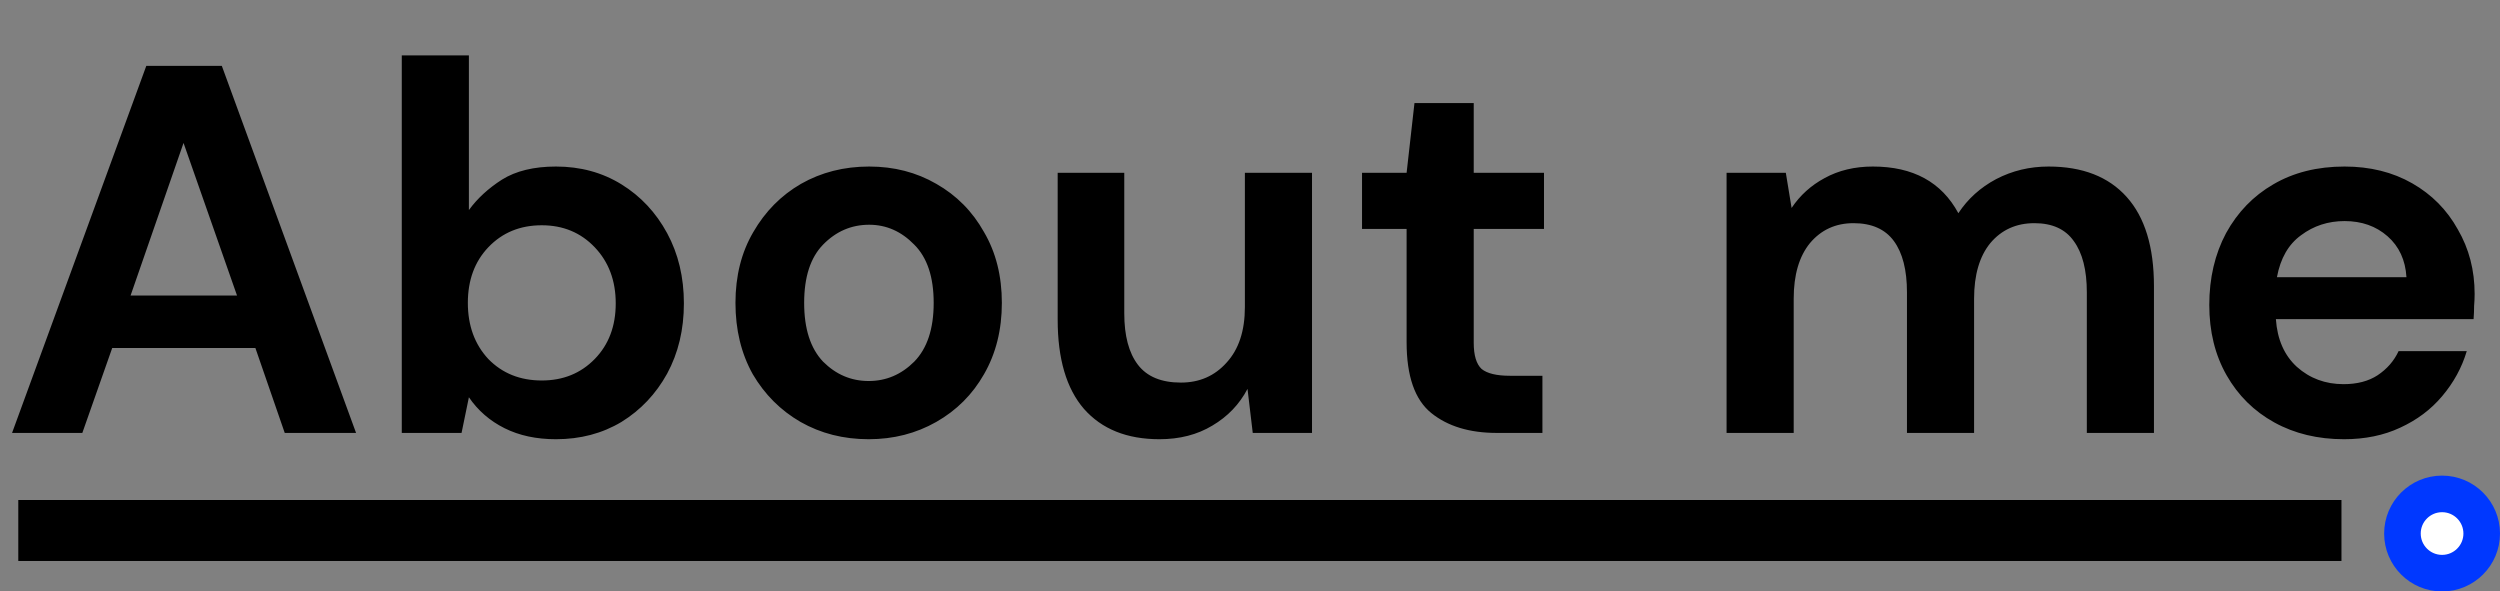 <svg width="410" height="97" viewBox="0 0 410 97" fill="none" xmlns="http://www.w3.org/2000/svg">
<rect x="0" y="0" width="410" height="97" fill="#808080" stroke="none"/>
<path d="M1.978 71L23.994 10.8H36.378L58.394 71H46.698L41.882 57.068H18.404L13.502 71H1.978ZM21.414 48.468H38.872L30.1 23.442L21.414 48.468ZM91.175 72.032C87.964 72.032 85.155 71.43 82.747 70.226C80.339 69.022 78.389 67.331 76.899 65.152L75.695 71H65.891V9.08H76.899V34.45C78.275 32.558 80.081 30.895 82.317 29.462C84.61 28.029 87.563 27.312 91.175 27.312C95.188 27.312 98.771 28.287 101.925 30.236C105.078 32.185 107.572 34.851 109.407 38.234C111.241 41.617 112.159 45.458 112.159 49.758C112.159 54.058 111.241 57.899 109.407 61.282C107.572 64.607 105.078 67.245 101.925 69.194C98.771 71.086 95.188 72.032 91.175 72.032ZM88.853 62.4C92.35 62.4 95.245 61.225 97.539 58.874C99.832 56.523 100.979 53.485 100.979 49.758C100.979 46.031 99.832 42.964 97.539 40.556C95.245 38.148 92.35 36.944 88.853 36.944C85.298 36.944 82.374 38.148 80.081 40.556C77.845 42.907 76.727 45.945 76.727 49.672C76.727 53.399 77.845 56.466 80.081 58.874C82.374 61.225 85.298 62.4 88.853 62.4ZM142.46 72.032C138.332 72.032 134.606 71.086 131.28 69.194C128.012 67.302 125.404 64.693 123.454 61.368C121.562 57.985 120.616 54.087 120.616 49.672C120.616 45.257 121.591 41.387 123.54 38.062C125.49 34.679 128.098 32.042 131.366 30.15C134.692 28.258 138.418 27.312 142.546 27.312C146.617 27.312 150.286 28.258 153.554 30.15C156.88 32.042 159.488 34.679 161.38 38.062C163.33 41.387 164.304 45.257 164.304 49.672C164.304 54.087 163.33 57.985 161.38 61.368C159.488 64.693 156.88 67.302 153.554 69.194C150.229 71.086 146.531 72.032 142.46 72.032ZM142.46 62.486C145.327 62.486 147.821 61.425 149.942 59.304C152.064 57.125 153.124 53.915 153.124 49.672C153.124 45.429 152.064 42.247 149.942 40.126C147.821 37.947 145.356 36.858 142.546 36.858C139.622 36.858 137.1 37.947 134.978 40.126C132.914 42.247 131.882 45.429 131.882 49.672C131.882 53.915 132.914 57.125 134.978 59.304C137.1 61.425 139.594 62.486 142.46 62.486ZM190.143 72.032C184.811 72.032 180.683 70.369 177.759 67.044C174.892 63.719 173.459 58.845 173.459 52.424V28.344H184.381V51.392C184.381 55.061 185.126 57.871 186.617 59.82C188.107 61.769 190.458 62.744 193.669 62.744C196.707 62.744 199.201 61.655 201.151 59.476C203.157 57.297 204.161 54.259 204.161 50.36V28.344H215.169V71H205.451L204.591 63.776C203.272 66.299 201.351 68.305 198.829 69.796C196.363 71.287 193.468 72.032 190.143 72.032ZM245.475 71C241.003 71 237.42 69.911 234.725 67.732C232.03 65.553 230.683 61.683 230.683 56.122V37.546H223.373V28.344H230.683L231.973 16.906H241.691V28.344H253.215V37.546H241.691V56.208C241.691 58.272 242.121 59.705 242.981 60.508C243.898 61.253 245.446 61.626 247.625 61.626H252.957V71H245.475ZM283.158 71V28.344H292.876L293.822 34.106C295.198 32.042 297.004 30.408 299.24 29.204C301.534 27.943 304.171 27.312 307.152 27.312C313.746 27.312 318.418 29.863 321.17 34.966C322.718 32.615 324.782 30.752 327.362 29.376C330 28 332.866 27.312 335.962 27.312C341.524 27.312 345.795 28.975 348.776 32.3C351.758 35.625 353.248 40.499 353.248 46.92V71H342.24V47.952C342.24 44.283 341.524 41.473 340.09 39.524C338.714 37.575 336.564 36.6 333.64 36.6C330.659 36.6 328.251 37.689 326.416 39.868C324.639 42.047 323.75 45.085 323.75 48.984V71H312.742V47.952C312.742 44.283 312.026 41.473 310.592 39.524C309.159 37.575 306.952 36.6 303.97 36.6C301.046 36.6 298.667 37.689 296.832 39.868C295.055 42.047 294.166 45.085 294.166 48.984V71H283.158ZM384.425 72.032C380.125 72.032 376.313 71.115 372.987 69.28C369.662 67.445 367.053 64.865 365.161 61.54C363.269 58.215 362.323 54.373 362.323 50.016C362.323 45.601 363.241 41.674 365.075 38.234C366.967 34.794 369.547 32.128 372.815 30.236C376.141 28.287 380.039 27.312 384.511 27.312C388.697 27.312 392.395 28.229 395.605 30.064C398.816 31.899 401.31 34.421 403.087 37.632C404.922 40.785 405.839 44.311 405.839 48.21C405.839 48.841 405.811 49.5 405.753 50.188C405.753 50.876 405.725 51.593 405.667 52.338H373.245C373.475 55.663 374.621 58.272 376.685 60.164C378.807 62.056 381.358 63.002 384.339 63.002C386.575 63.002 388.439 62.515 389.929 61.54C391.477 60.508 392.624 59.189 393.369 57.584H404.549C403.747 60.279 402.399 62.744 400.507 64.98C398.673 67.159 396.379 68.879 393.627 70.14C390.933 71.401 387.865 72.032 384.425 72.032ZM384.511 36.256C381.817 36.256 379.437 37.03 377.373 38.578C375.309 40.069 373.991 42.362 373.417 45.458H394.659C394.487 42.649 393.455 40.413 391.563 38.75C389.671 37.087 387.321 36.256 384.511 36.256Z" fill="black"/>
<rect x="3" y="82" width="381" height="10" fill="black"/>
<circle cx="400.5" cy="87.5" r="6.5" fill="white" stroke="#0038FF" stroke-width="6"/>
</svg>
